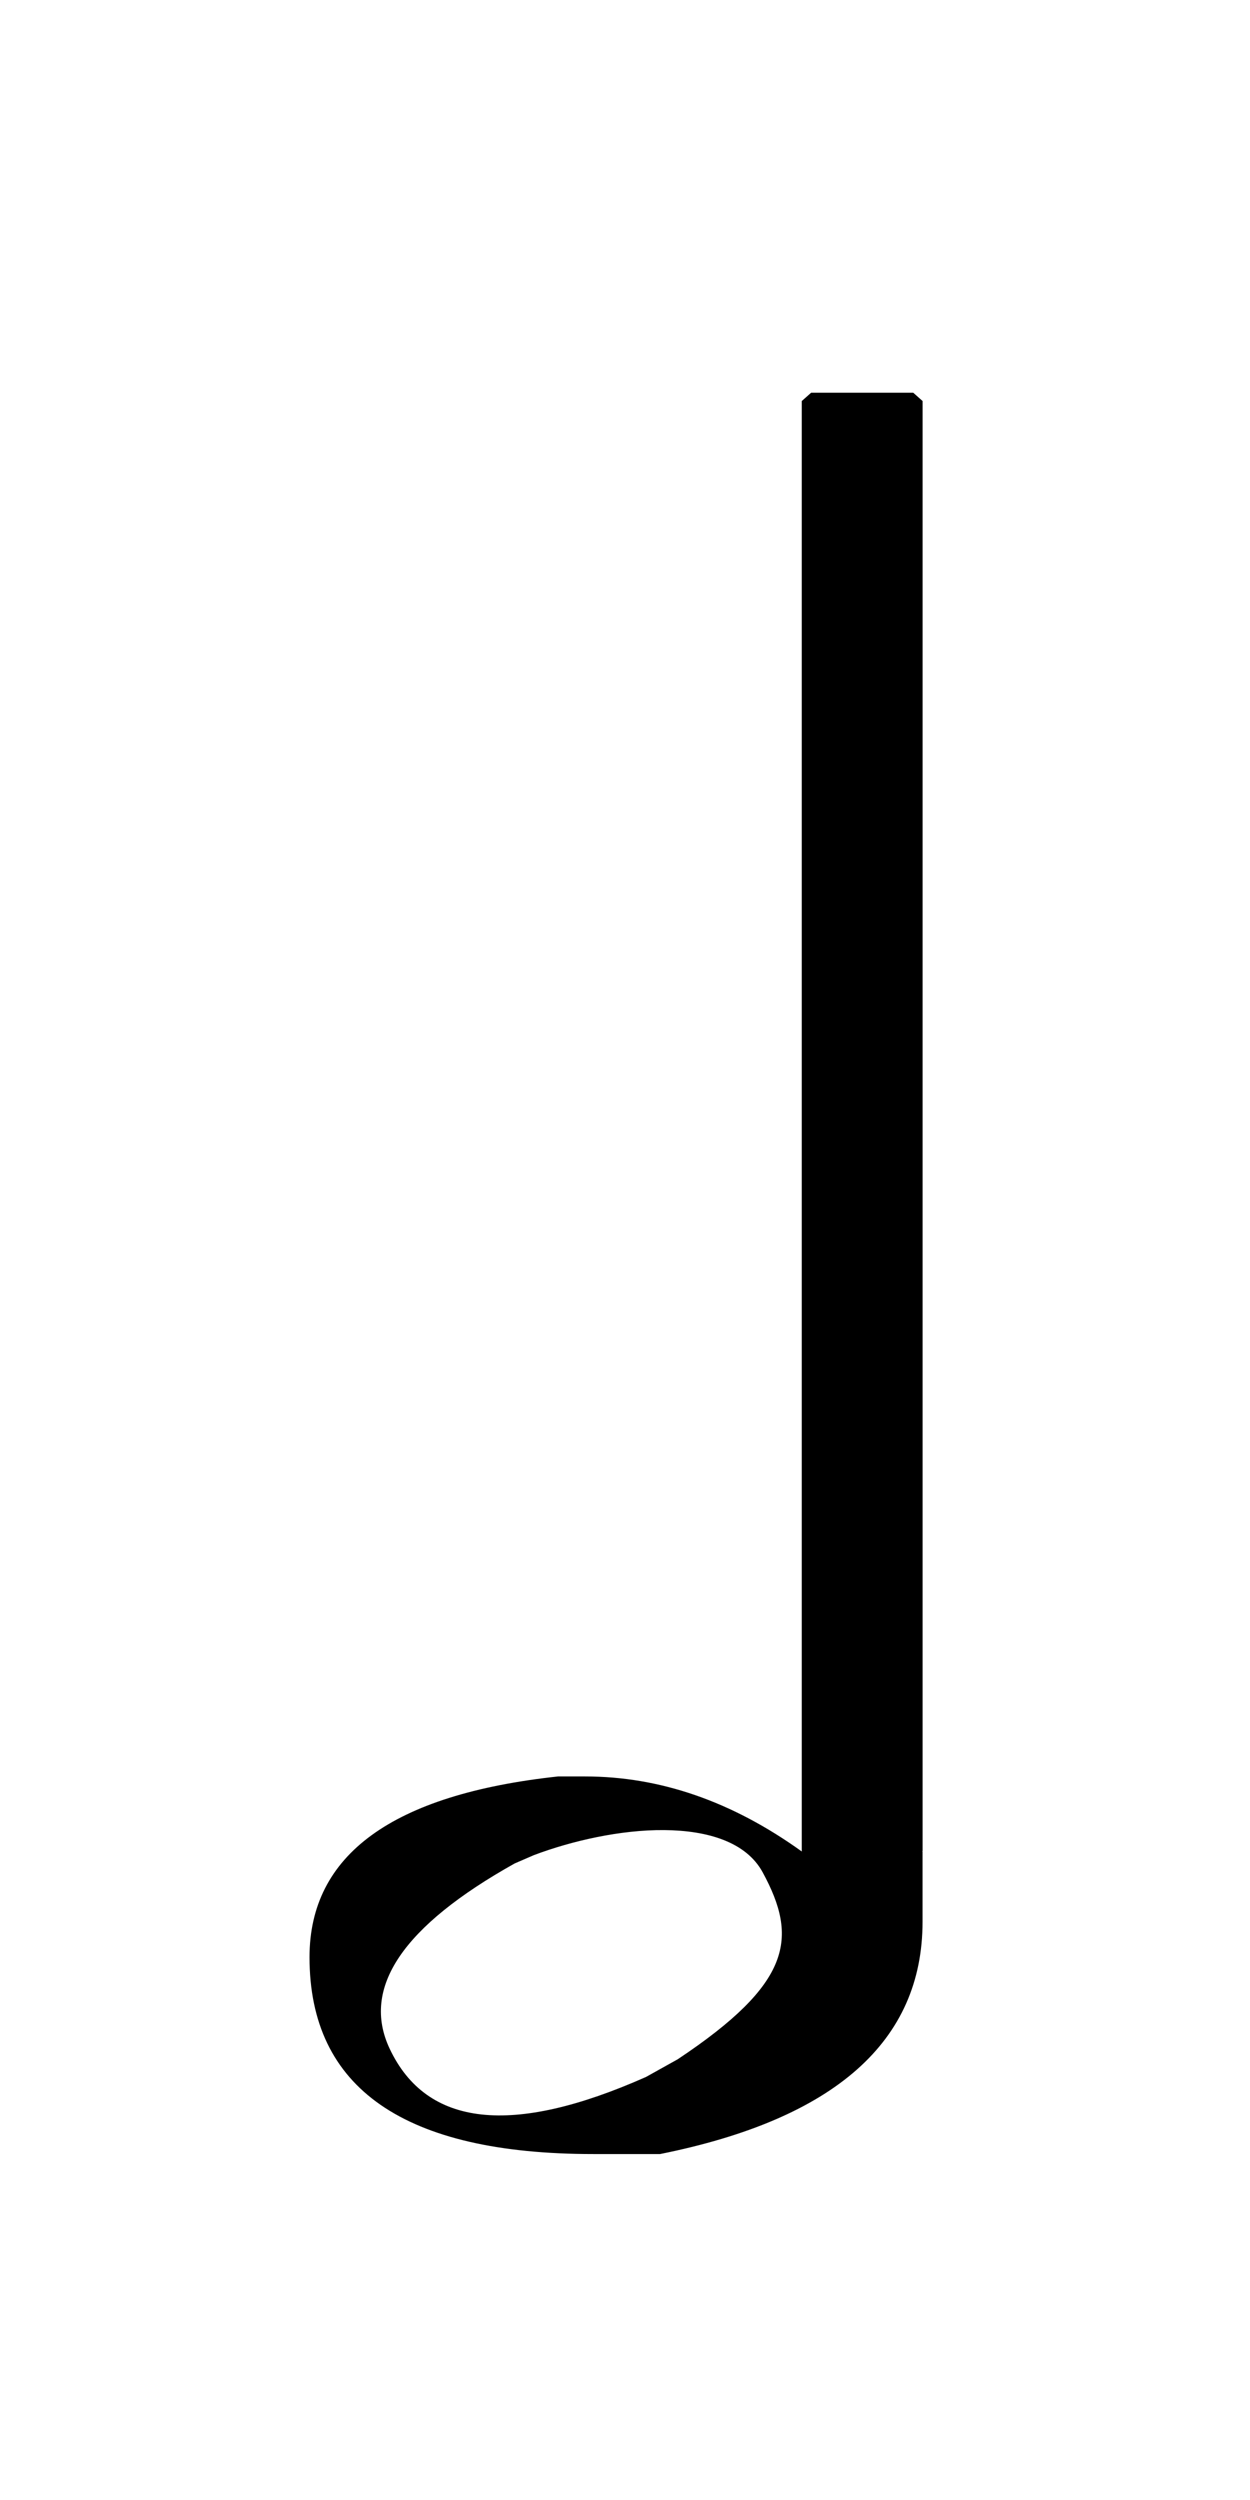 <?xml version="1.0" encoding="UTF-8" standalone="no"?>
<!-- Created with Inkscape (http://www.inkscape.org/) -->
<svg
   xmlns:dc="http://purl.org/dc/elements/1.1/"
   xmlns:cc="http://web.resource.org/cc/"
   xmlns:rdf="http://www.w3.org/1999/02/22-rdf-syntax-ns#"
   xmlns:svg="http://www.w3.org/2000/svg"
   xmlns="http://www.w3.org/2000/svg"
   xmlns:sodipodi="http://sodipodi.sourceforge.net/DTD/sodipodi-0.dtd"
   xmlns:inkscape="http://www.inkscape.org/namespaces/inkscape"
   width="75"
   height="150"
   id="svg2"
   sodipodi:version="0.32"
   inkscape:version="0.45.1"
   sodipodi:docbase="C:\Documents and Settings\Mattias\Desktop"
   sodipodi:docname="1-2_note_minim_(music).svg"
   inkscape:output_extension="org.inkscape.output.svg.inkscape"
   version="1.0">
  
     id="base"
     pagecolor="#ffffff"
     bordercolor="#666666"
     borderopacity="1.0"
     gridtolerance="10000"
     guidetolerance="10"
     objecttolerance="10"
     inkscape:pageopacity="0.0"
     inkscape:pageshadow="2"
     inkscape:zoom="2.52"
     inkscape:cx="37.5"
     inkscape:cy="75"
     inkscape:document-units="px"
     inkscape:current-layer="layer1"
     inkscape:window-width="765"
     inkscape:window-height="579"
     inkscape:window-x="1711"
     inkscape:window-y="365" />
  <g
     inkscape:label="Layer 1"
     inkscape:groupmode="layer"
     id="layer1">
    <g
       id="g7217"
       transform="translate(-176.741,-451.257)">
      <path
         id="path4301"
         style="font-size:144px;font-style:normal;font-variant:normal;font-weight:normal;font-stretch:normal;text-align:start;line-height:100%;writing-mode:lr-tb;text-anchor:start;fill:#000000;fill-opacity:1;stroke:none;stroke-width:1px;stroke-linecap:butt;stroke-linejoin:miter;stroke-opacity:1;font-family:Bitstream Vera Sans"
         d="M 225.41,474.82 L 224.847,475.32 L 224.847,562.32 L 224.847,562.352 L 225.285,563.102 L 231.785,562.602 L 232.097,562.32 L 232.097,524.227 L 232.097,491.633 L 232.097,478.07 L 232.097,475.32 L 231.535,474.82 L 225.41,474.82 z " />
      <path
         id="path4303"
         d="M 210.219,557.844 C 200.281,558.922 195.312,562.547 195.312,568.688 C 195.312,576.563 201,580.5 212.344,580.5 L 216.344,580.5 C 226.844,578.391 232.094,573.734 232.094,566.562 L 232.094,562.344 L 224.844,562.344 C 220.672,559.344 216.344,557.844 211.844,557.844 L 210.219,557.844 z M 216.594,561.062 C 219.212,561.085 221.513,561.779 222.5,563.594 C 224.646,567.541 224.242,570.259 217.406,574.812 L 215.5,575.875 C 207.473,579.438 202.342,578.876 200.125,574.188 C 198.396,570.531 200.897,566.826 207.625,563.062 L 208.781,562.562 C 211.05,561.707 213.975,561.04 216.594,561.062 z "
         style="font-size:144px;font-style:normal;font-variant:normal;font-weight:normal;font-stretch:normal;text-align:start;line-height:100%;writing-mode:lr-tb;text-anchor:start;fill:#000000;fill-opacity:1;stroke:none;stroke-width:1px;stroke-linecap:butt;stroke-linejoin:miter;stroke-opacity:1;font-family:Bitstream Vera Sans" />
    </g>
  </g>
</svg>
